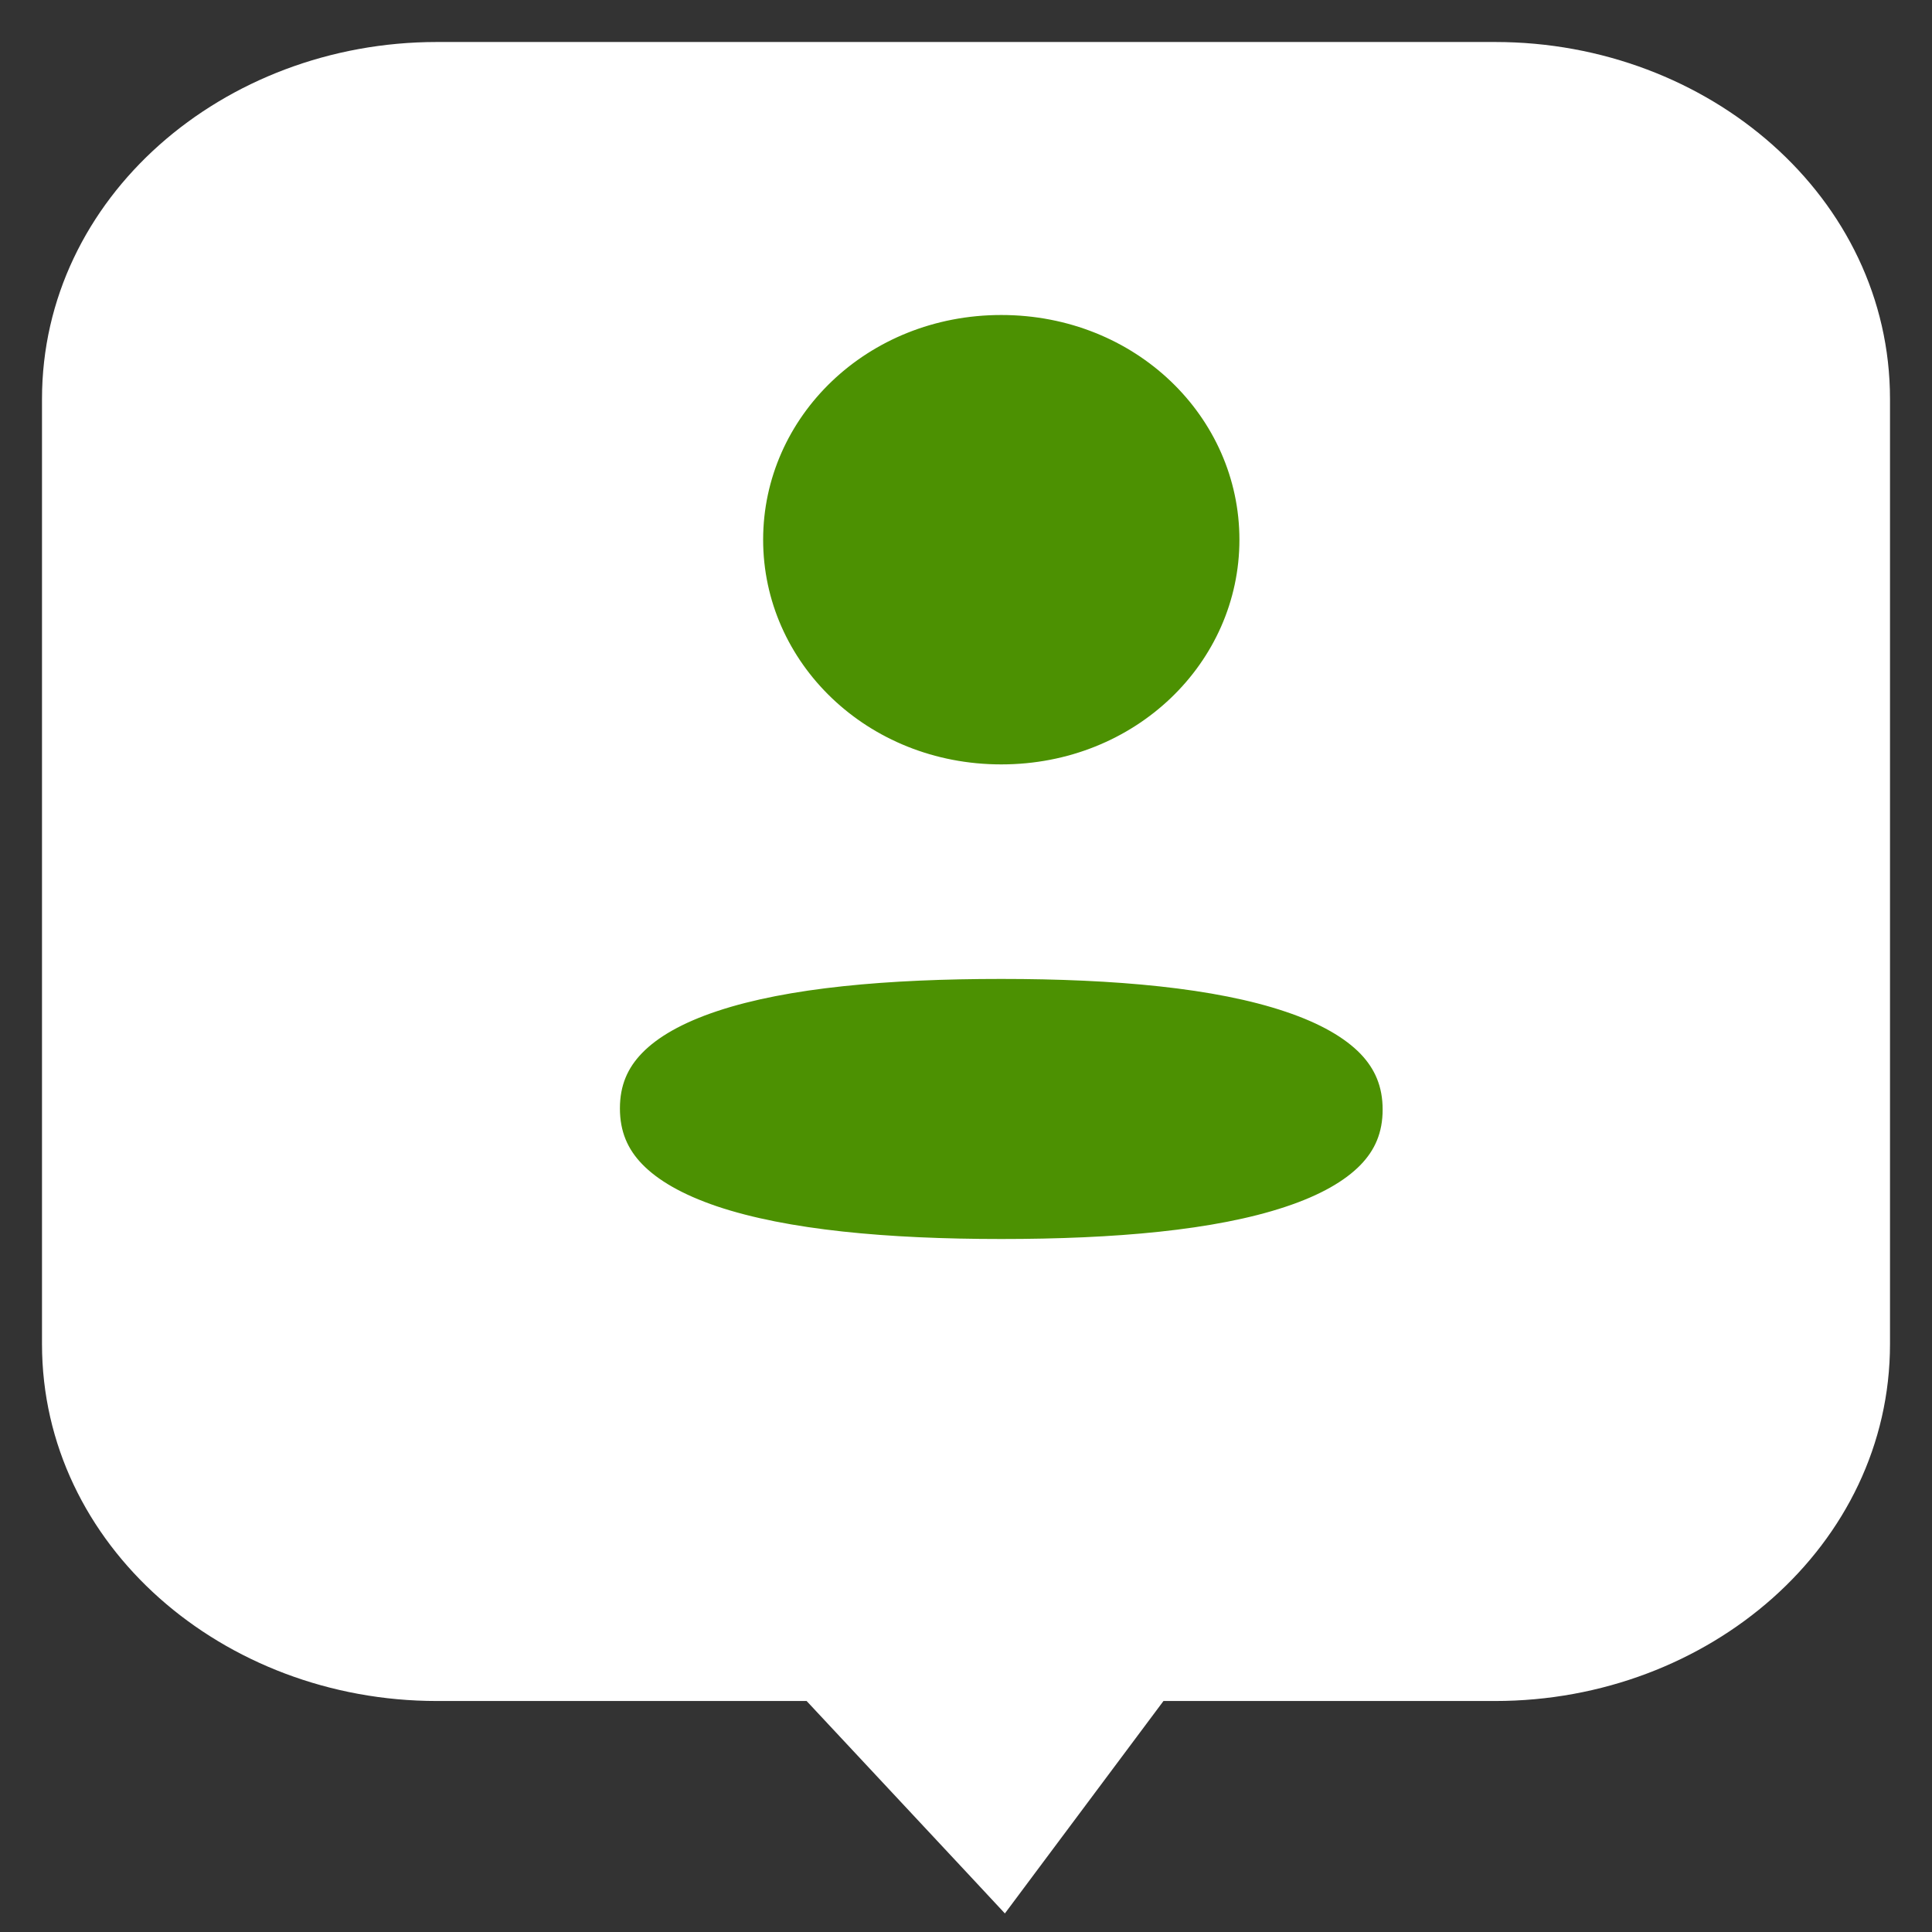 <svg width="23" height="23" viewBox="0 0 23 23" fill="none" xmlns="http://www.w3.org/2000/svg">
<rect x="0" y="0" width="23" height="23" fill="#333333" stroke="none"/>
<path d="M1 4.75C1 2.679 2.88 1 5.2 1H17.8C20.12 1 22 2.679 22 4.75V16C22 18.071 20.12 19.75 17.8 19.75H5.2C2.88 19.75 1 18.071 1 16V4.75Z" fill="white"/>
<path d="M11.92 11.154C14.653 11.154 16.96 11.577 16.96 13.209C16.96 14.842 14.638 15.25 11.92 15.25C9.187 15.25 6.88 14.827 6.88 13.195C6.88 11.562 9.202 11.154 11.92 11.154ZM11.92 3.25C13.772 3.25 15.255 4.662 15.255 6.425C15.255 8.187 13.772 9.6 11.92 9.6C10.069 9.6 8.585 8.187 8.585 6.425C8.585 4.662 10.069 3.25 11.92 3.25Z" fill="#4C9102"/>
<path d="M11.92 22L9.82 19.75H13.6L11.92 22Z" fill="white"/>
<path d="M9.82 19.75V19.25H8.669L9.454 20.091L9.82 19.75ZM11.92 22L11.555 22.341L11.963 22.779L12.321 22.299L11.92 22ZM13.6 19.75L14.001 20.049L14.597 19.25H13.6V19.75ZM5.2 1.5H17.8V0.5H5.2V1.5ZM21.5 4.75V16H22.5V4.75H21.5ZM17.8 19.25H5.2V20.25H17.8V19.25ZM1.5 16V4.75H0.5V16H1.5ZM5.2 19.25C3.102 19.25 1.5 17.743 1.5 16H0.5C0.5 18.399 2.659 20.25 5.2 20.25V19.25ZM21.5 16C21.5 17.743 19.898 19.25 17.8 19.25V20.25C20.341 20.25 22.5 18.399 22.5 16H21.5ZM17.8 1.5C19.898 1.5 21.5 3.007 21.5 4.75H22.5C22.5 2.351 20.341 0.5 17.8 0.5V1.5ZM5.2 0.5C2.659 0.5 0.5 2.351 0.5 4.75H1.5C1.5 3.007 3.102 1.5 5.2 1.5V0.5ZM11.92 11.654C13.275 11.654 14.467 11.761 15.305 12.044C15.722 12.184 16.013 12.356 16.197 12.546C16.368 12.725 16.46 12.934 16.46 13.209H17.46C17.46 12.669 17.264 12.213 16.917 11.853C16.582 11.505 16.127 11.265 15.625 11.096C14.626 10.759 13.298 10.654 11.92 10.654V11.654ZM16.46 13.209C16.46 13.484 16.368 13.692 16.196 13.869C16.012 14.058 15.719 14.229 15.302 14.367C14.461 14.647 13.269 14.75 11.92 14.75V15.75C13.29 15.75 14.617 15.649 15.617 15.316C16.12 15.149 16.577 14.912 16.913 14.565C17.262 14.207 17.46 13.751 17.46 13.209H16.46ZM11.92 14.75C10.565 14.75 9.373 14.643 8.535 14.361C8.119 14.22 7.827 14.048 7.644 13.858C7.472 13.68 7.38 13.471 7.38 13.195H6.38C6.38 13.735 6.576 14.191 6.923 14.551C7.258 14.899 7.713 15.139 8.215 15.308C9.214 15.645 10.542 15.75 11.92 15.75V14.75ZM7.38 13.195C7.38 12.92 7.472 12.713 7.644 12.536C7.828 12.346 8.121 12.176 8.538 12.037C9.379 11.757 10.571 11.654 11.92 11.654V10.654C10.55 10.654 9.223 10.755 8.223 11.088C7.72 11.255 7.263 11.493 6.927 11.839C6.578 12.198 6.38 12.653 6.38 13.195H7.38ZM11.92 3.75C13.519 3.75 14.755 4.961 14.755 6.425H15.755C15.755 4.363 14.024 2.75 11.92 2.75V3.75ZM14.755 6.425C14.755 7.888 13.519 9.1 11.92 9.1V10.1C14.024 10.1 15.755 8.486 15.755 6.425H14.755ZM11.92 9.1C10.322 9.1 9.085 7.888 9.085 6.425H8.085C8.085 8.486 9.816 10.1 11.92 10.1V9.1ZM9.085 6.425C9.085 4.962 10.322 3.75 11.92 3.75V2.75C9.816 2.75 8.085 4.363 8.085 6.425H9.085ZM9.454 20.091L11.555 22.341L12.286 21.659L10.185 19.409L9.454 20.091ZM12.321 22.299L14.001 20.049L13.199 19.451L11.519 21.701L12.321 22.299ZM13.6 19.25H9.82V20.25H13.6V19.25Z" fill="white"/>
</svg>
